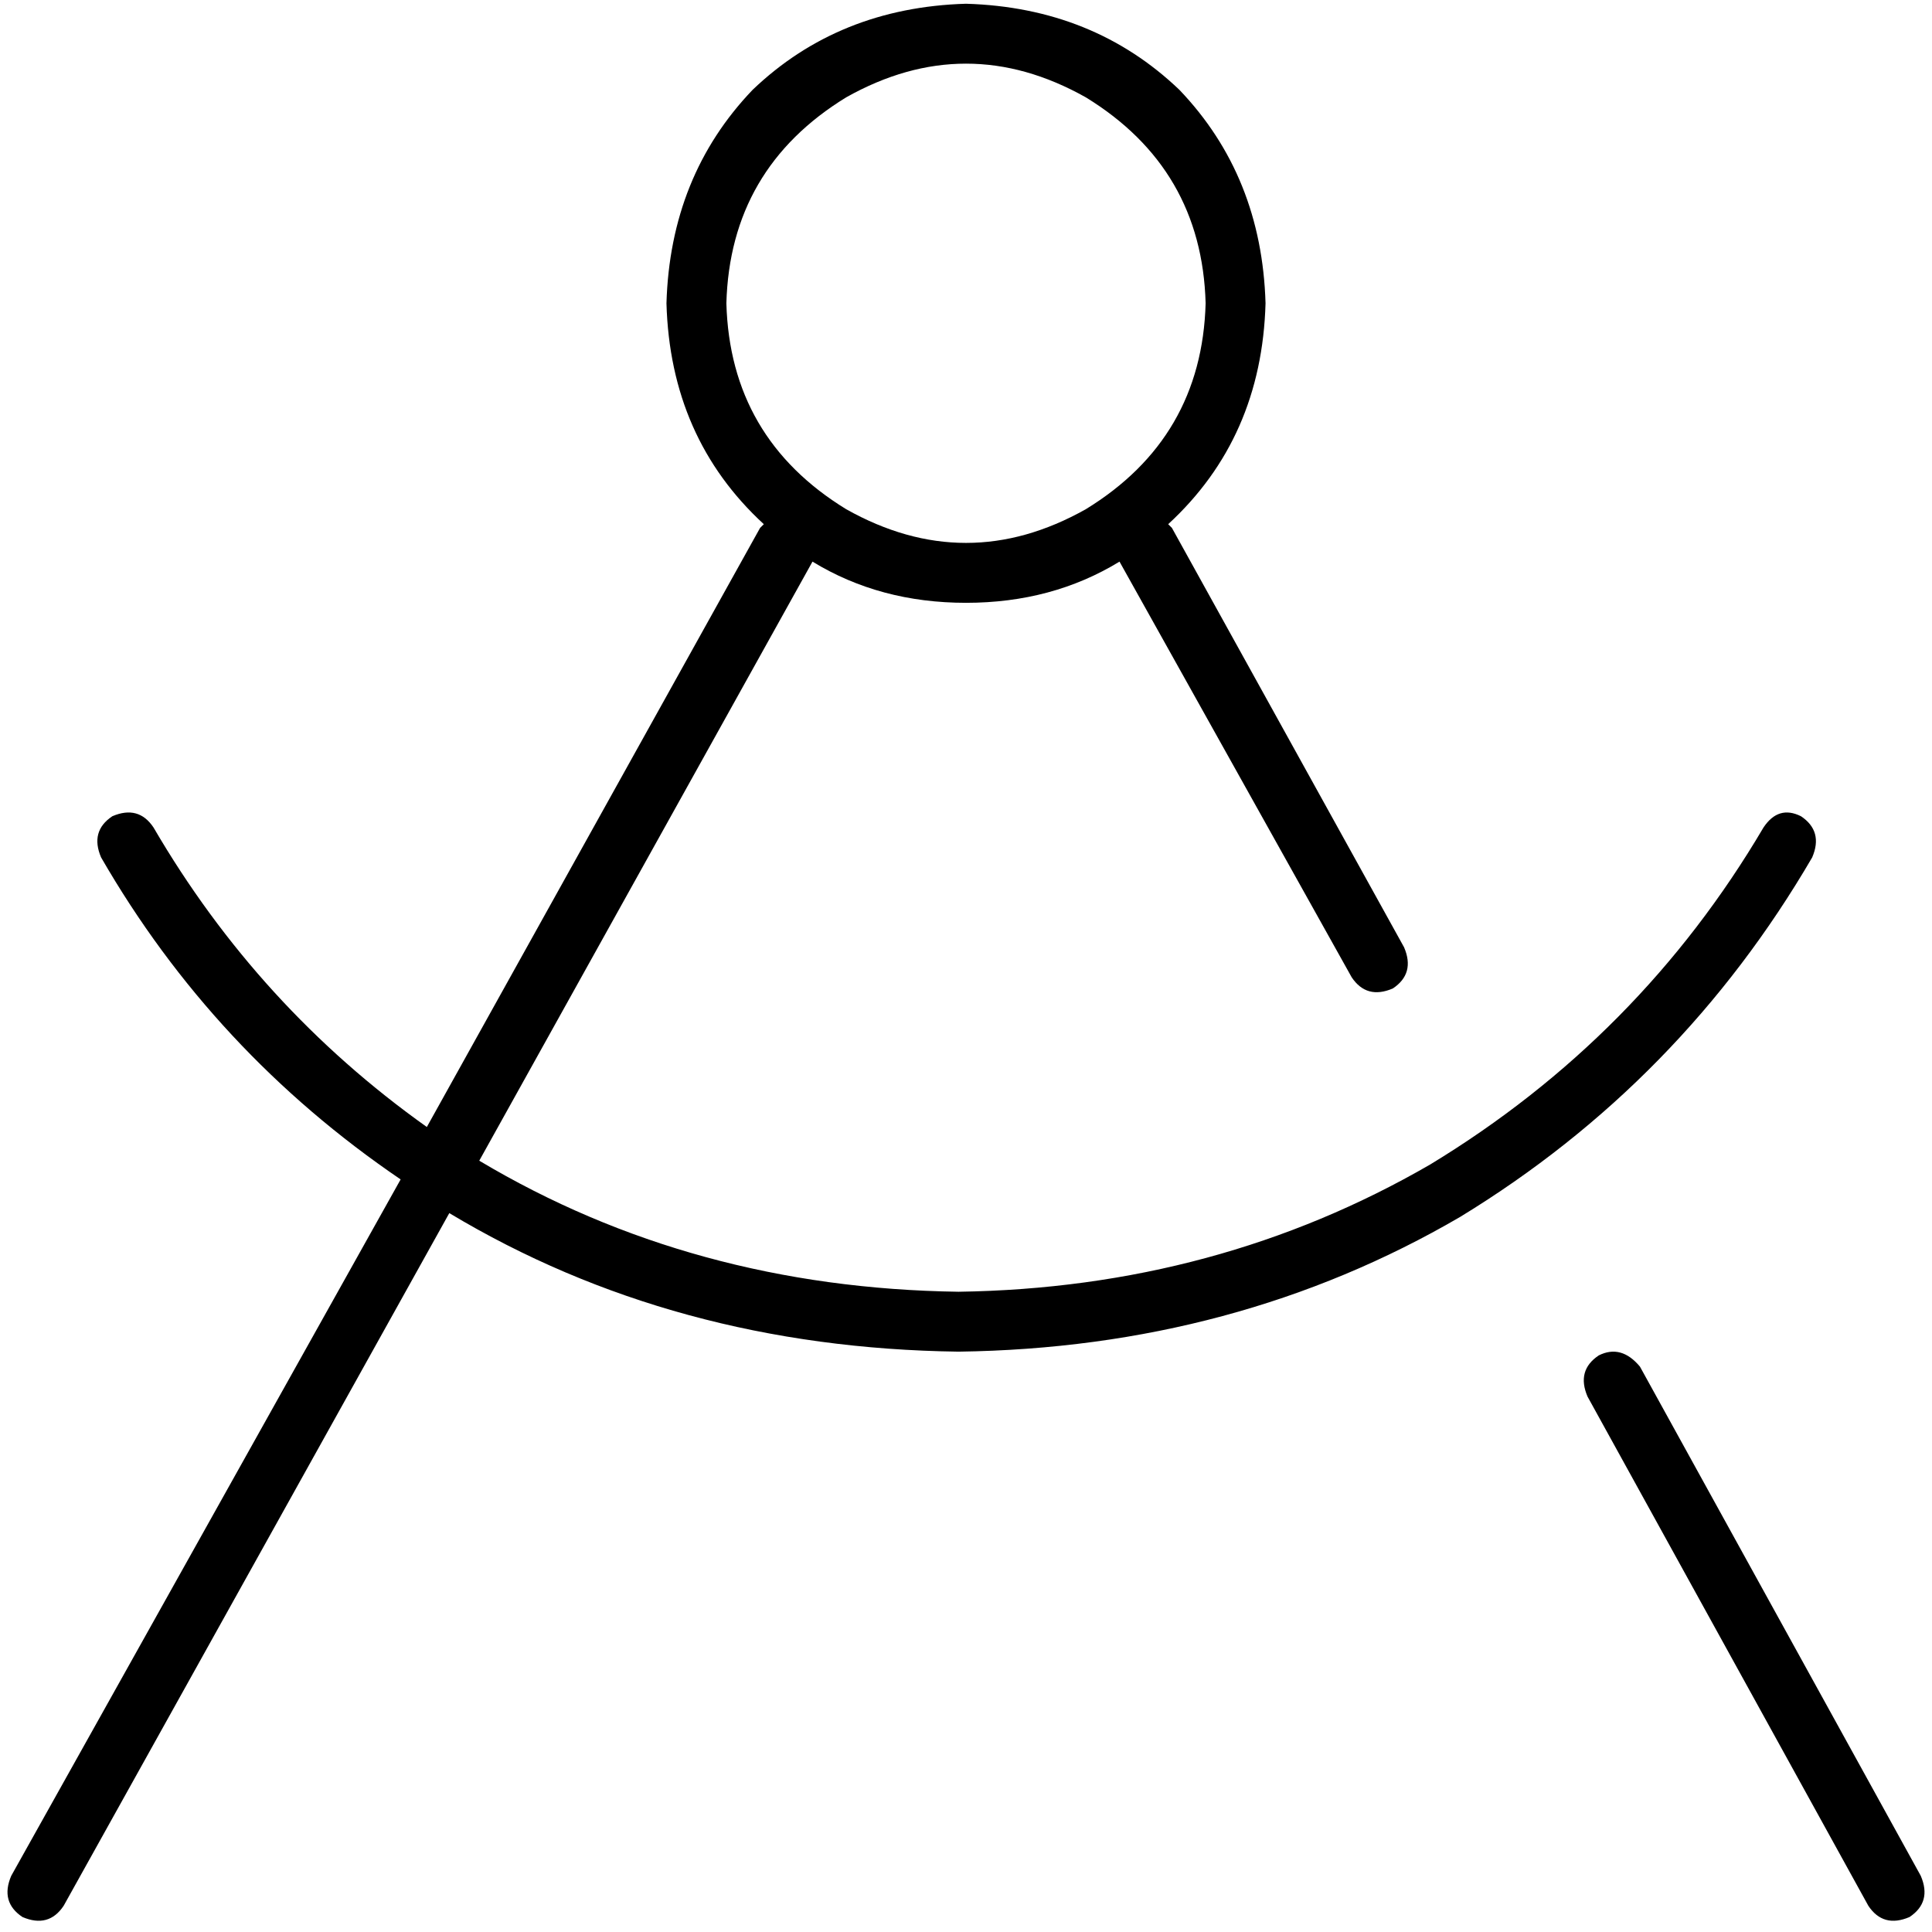 <svg xmlns="http://www.w3.org/2000/svg" viewBox="0 0 512 512">
  <path d="M 319.504 80.372 Q 318.512 44.651 287.752 25.798 Q 256 7.938 224.248 25.798 Q 193.488 44.651 192.496 80.372 Q 193.488 116.093 224.248 134.946 Q 256 152.806 287.752 134.946 Q 318.512 116.093 319.504 80.372 L 319.504 80.372 Z M 296.682 148.837 Q 278.822 159.752 256 159.752 Q 233.178 159.752 215.318 148.837 L 127.008 307.597 Q 183.566 341.333 254.016 342.326 Q 322.481 341.333 379.039 308.589 Q 434.605 274.853 467.349 219.287 Q 471.318 213.333 477.271 216.31 Q 483.225 220.279 480.248 227.225 Q 445.519 286.76 386.977 322.481 Q 327.442 357.209 254.016 358.202 Q 178.605 357.209 119.07 321.488 L 16.868 505.054 Q 12.899 511.008 5.953 508.031 Q 0 504.062 2.977 497.116 L 106.171 312.558 Q 56.558 278.822 26.791 227.225 Q 23.814 220.279 29.767 216.31 Q 36.713 213.333 40.682 219.287 Q 68.465 266.915 113.116 298.667 L 201.426 139.907 L 202.419 138.915 Q 177.612 116.093 176.62 80.372 Q 177.612 46.636 199.442 23.814 Q 222.264 1.984 256 0.992 Q 289.736 1.984 312.558 23.814 Q 334.388 46.636 335.38 80.372 Q 334.388 116.093 309.581 138.915 L 310.574 139.907 L 372.093 251.039 Q 375.07 257.985 369.116 261.954 Q 362.171 264.93 358.202 258.977 L 296.682 148.837 L 296.682 148.837 Z M 420.713 370.109 Q 417.736 363.163 423.69 359.194 Q 429.643 356.217 434.605 362.171 L 509.023 497.116 Q 512 504.062 506.046 508.031 Q 499.101 511.008 495.132 505.054 L 420.713 370.109 L 420.713 370.109 Z" />
</svg>